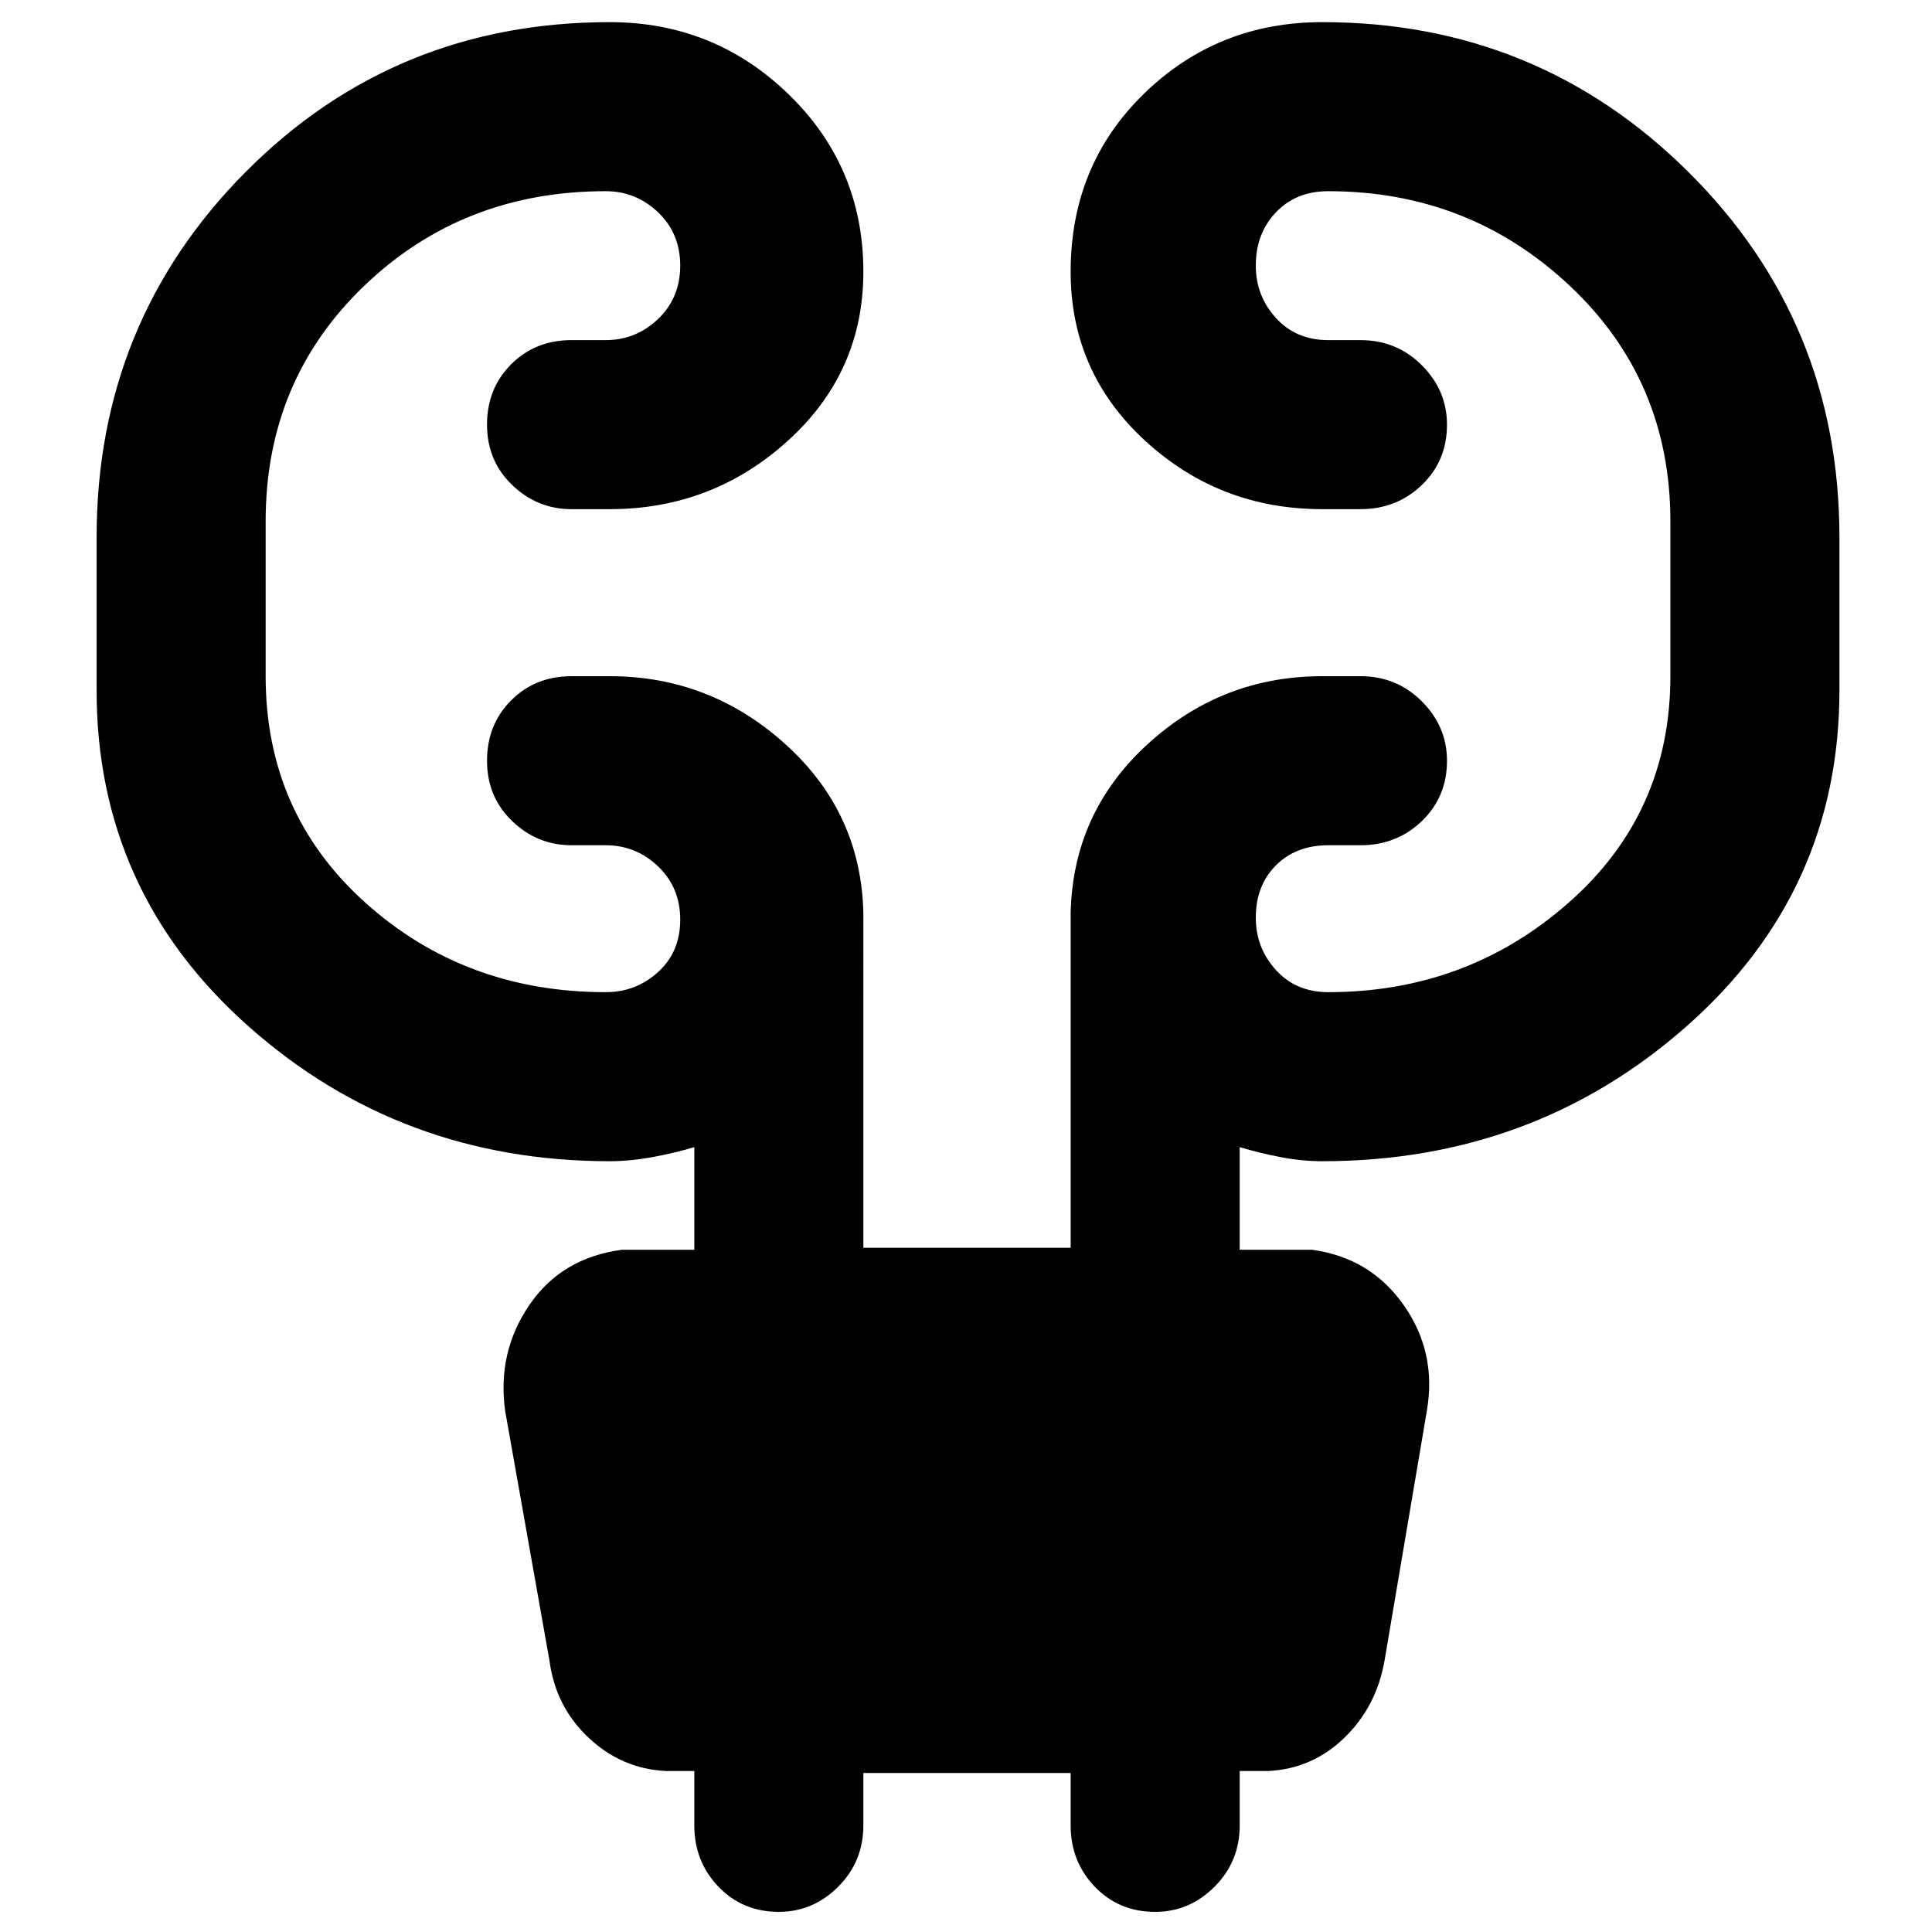 <svg xmlns="http://www.w3.org/2000/svg" height="48" width="48"><path d="M21.45 44.05v1.3q0 .9-.625 1.525-.625.625-1.475.625-.9 0-1.5-.625t-.6-1.525V44h-.7q-1.1-.05-1.925-.825-.825-.775-.975-1.925l-1.1-6.2q-.2-1.45.6-2.625t2.3-1.375h1.8V28.5q-.5.15-1.05.25t-1.05.1q-5.2 0-8.975-3.35Q2.4 22.15 2.4 17.15v-3.8Q2.4 8 6.1 4.275 9.8.55 15.15.55q2.6 0 4.45 1.8t1.85 4.4q0 2.5-1.875 4.2-1.875 1.7-4.425 1.7h-.95q-.85 0-1.475-.6-.625-.6-.625-1.5t.6-1.5q.6-.6 1.5-.6h.85q.75 0 1.3-.525T16.9 6.6q0-.8-.55-1.325-.55-.525-1.3-.525-3.55 0-6 2.35T6.6 12.95v3.85q0 3.4 2.475 5.625t5.975 2.225q.75 0 1.3-.5t.55-1.3q0-.8-.55-1.325Q15.8 21 15.05 21h-.85q-.85 0-1.475-.6-.625-.6-.625-1.5t.6-1.5q.6-.6 1.5-.6h.95q2.5 0 4.375 1.7t1.925 4.2V31h5.15v-8.3q.05-2.5 1.9-4.2 1.85-1.7 4.35-1.7h.95q.9 0 1.525.625.625.625.625 1.475 0 .9-.625 1.5T33.8 21H33q-.8 0-1.3.5t-.5 1.3q0 .75.5 1.3t1.3.55q3.45 0 5.975-2.225Q41.5 20.2 41.5 16.8v-3.85q0-3.5-2.5-5.85-2.5-2.35-6-2.35-.8 0-1.3.525T31.2 6.6q0 .75.5 1.3t1.3.55h.8q.9 0 1.525.625.625.625.625 1.475 0 .9-.625 1.5t-1.525.6h-.95q-2.55 0-4.4-1.7-1.85-1.7-1.85-4.2 0-2.65 1.825-4.425T32.85.55q5.35 0 9.1 3.725t3.75 9.075v3.8q0 5-3.8 8.35-3.8 3.35-9.05 3.35-.5 0-1.025-.1-.525-.1-1.025-.25v2.55h1.8q1.45.2 2.275 1.375t.575 2.625l-1.05 6.2q-.2 1.15-1 1.925-.8.775-1.9.825h-.7v1.35q0 .9-.625 1.525-.625.625-1.475.625-.9 0-1.5-.625t-.6-1.525v-1.3Z"/></svg>